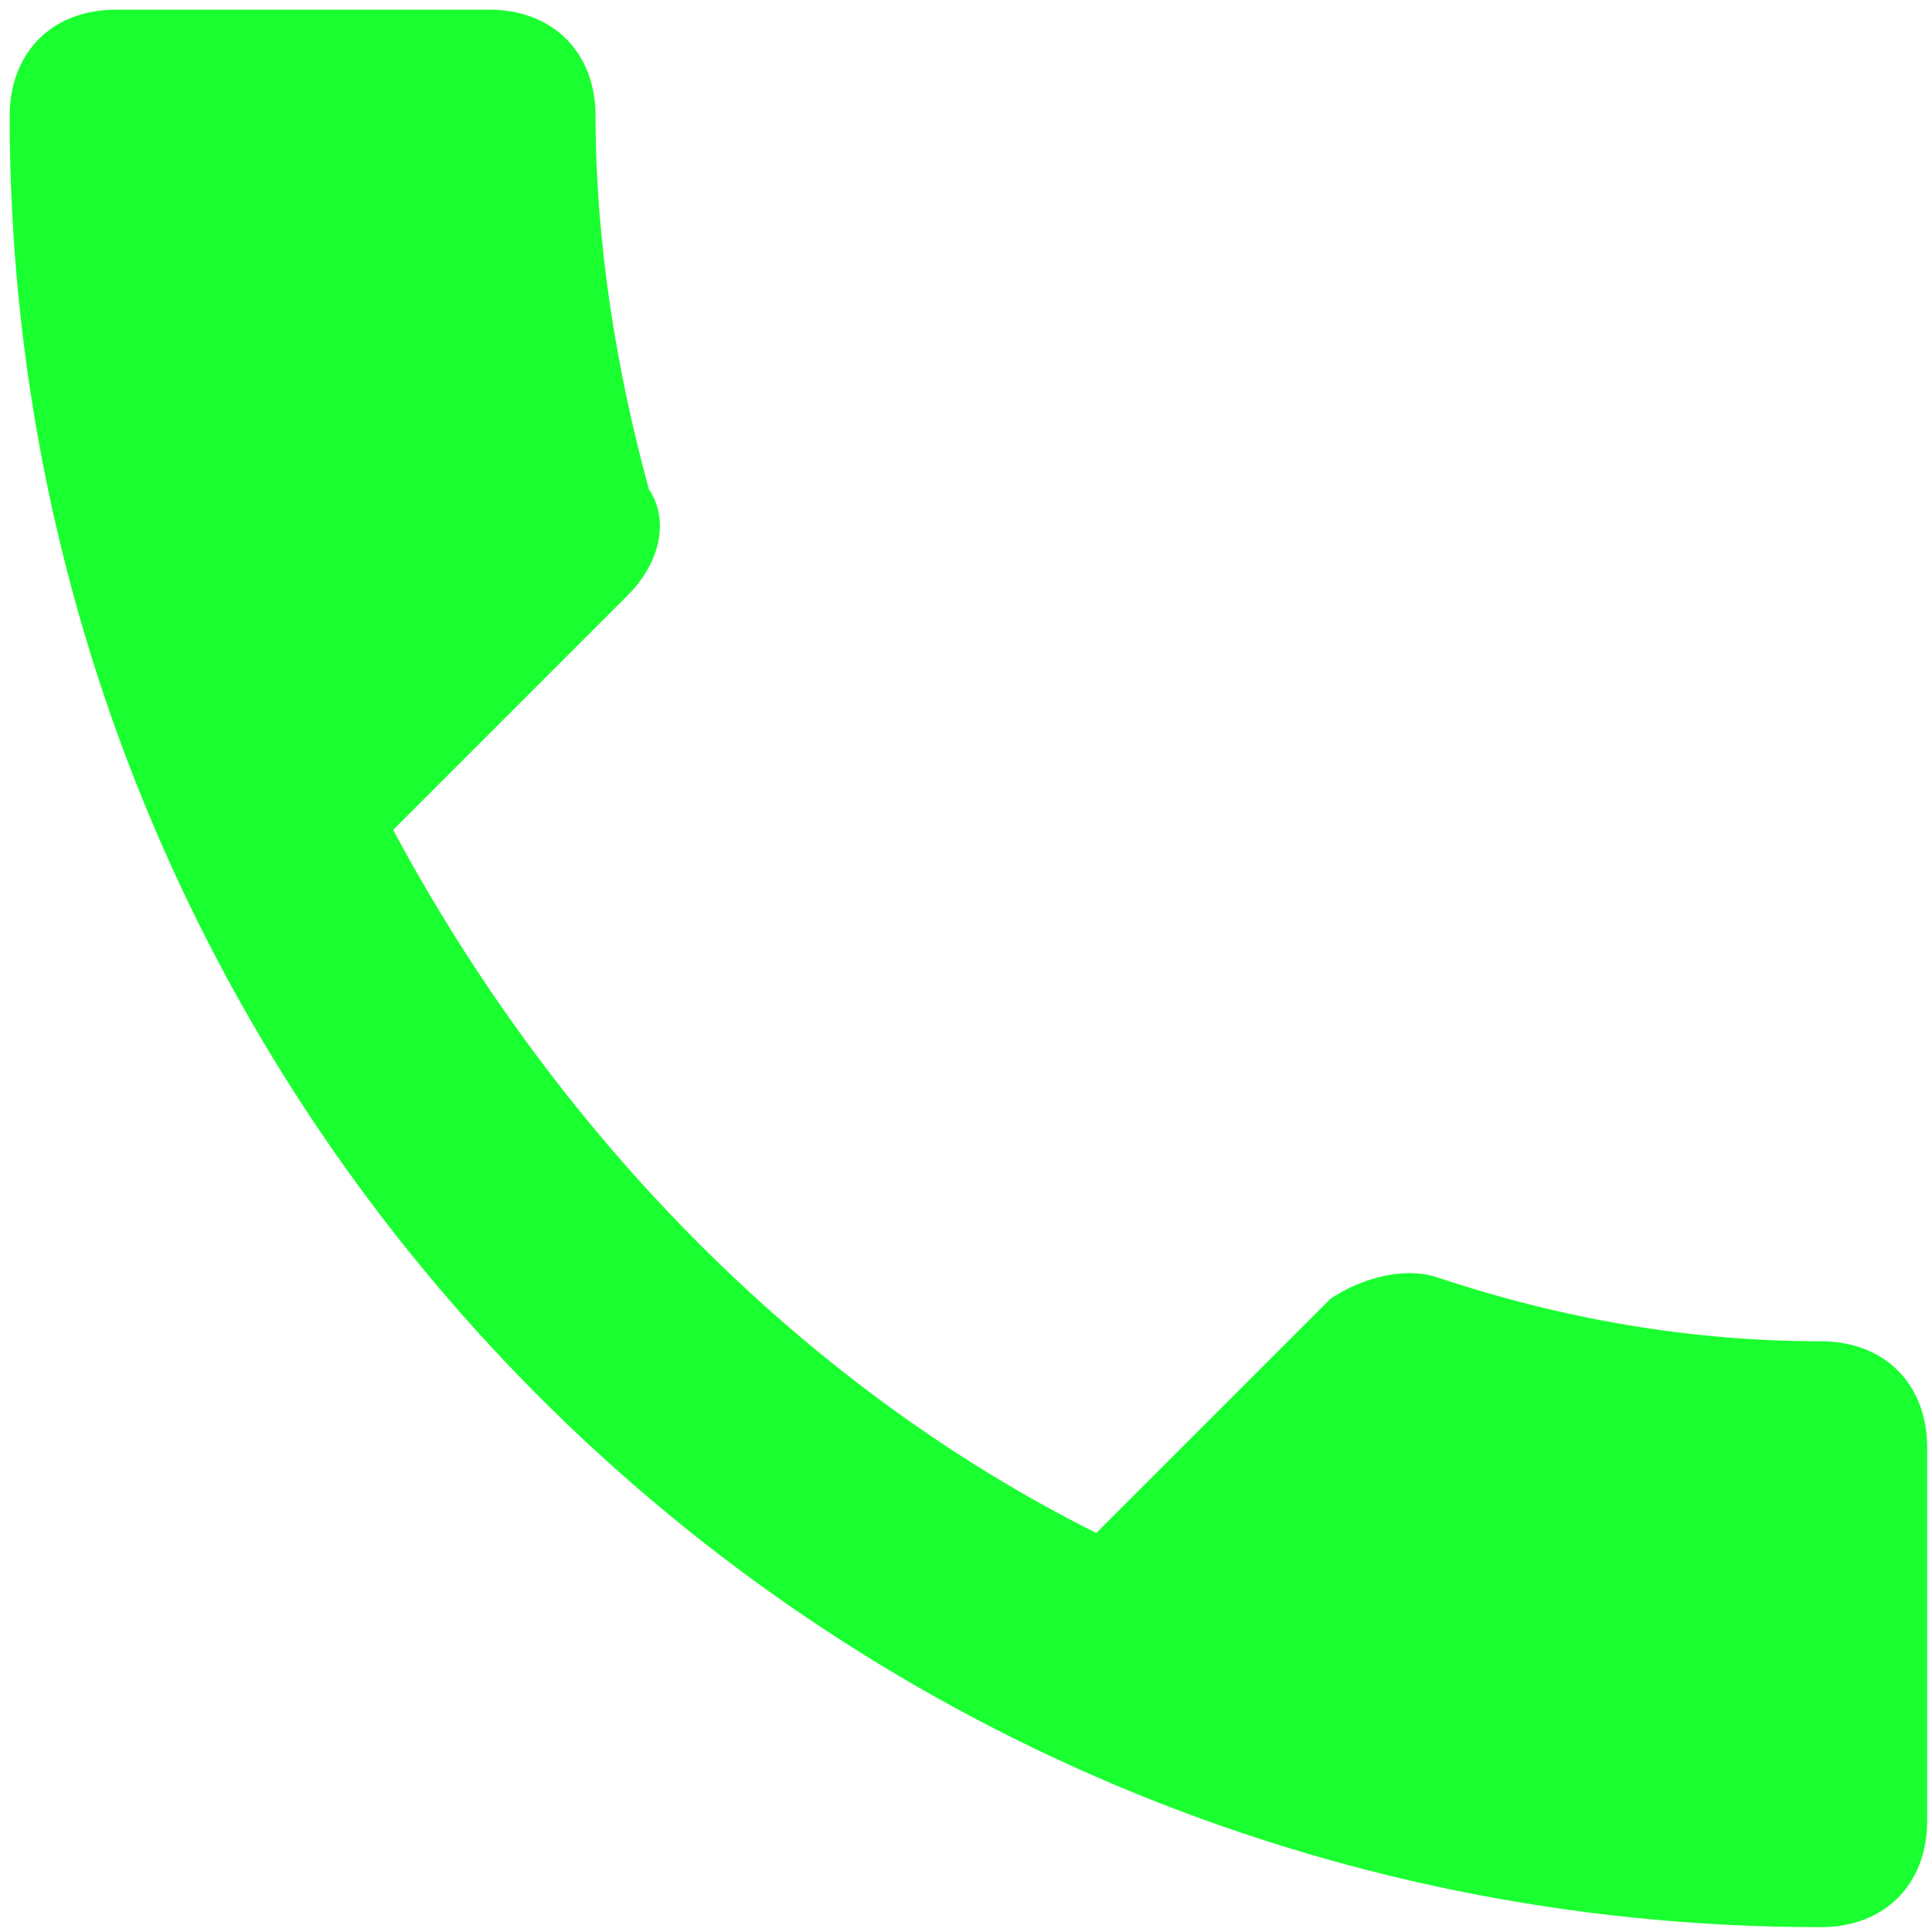 <?xml version="1.0" encoding="utf-8"?>
<!-- Generator: Adobe Illustrator 16.0.0, SVG Export Plug-In . SVG Version: 6.00 Build 0)  -->
<!DOCTYPE svg PUBLIC "-//W3C//DTD SVG 1.1//EN" "http://www.w3.org/Graphics/SVG/1.1/DTD/svg11.dtd">
<svg version="1.1" id="Layer_1" xmlns="http://www.w3.org/2000/svg" xmlns:xlink="http://www.w3.org/1999/xlink" x="0px" y="0px"
	 width="400px" height="400px" viewBox="0 0 400 400" enable-background="new 0 0 400 400" xml:space="preserve">
<path fill-rule="evenodd" clip-rule="evenodd" fill="#1AFF30" d="M376.943,277.693c-26.46,0-52.935-4.417-79.409-13.237
	c-6.604-2.202-15.424,0-22.043,4.417l-48.518,48.518c-61.768-30.877-112.494-83.812-145.572-145.566l48.517-48.518
	c6.619-6.619,8.827-15.438,4.41-22.057c-6.611-24.258-11.021-50.733-11.021-77.193C123.307,10.82,114.48,2,101.25,2H24.057
	C10.82,2,2,10.82,2,24.057C2,231.377,169.623,399,376.943,399C390.18,399,399,390.18,399,376.943V299.75
	C399,286.514,390.18,277.693,376.943,277.693z"/>
</svg>
